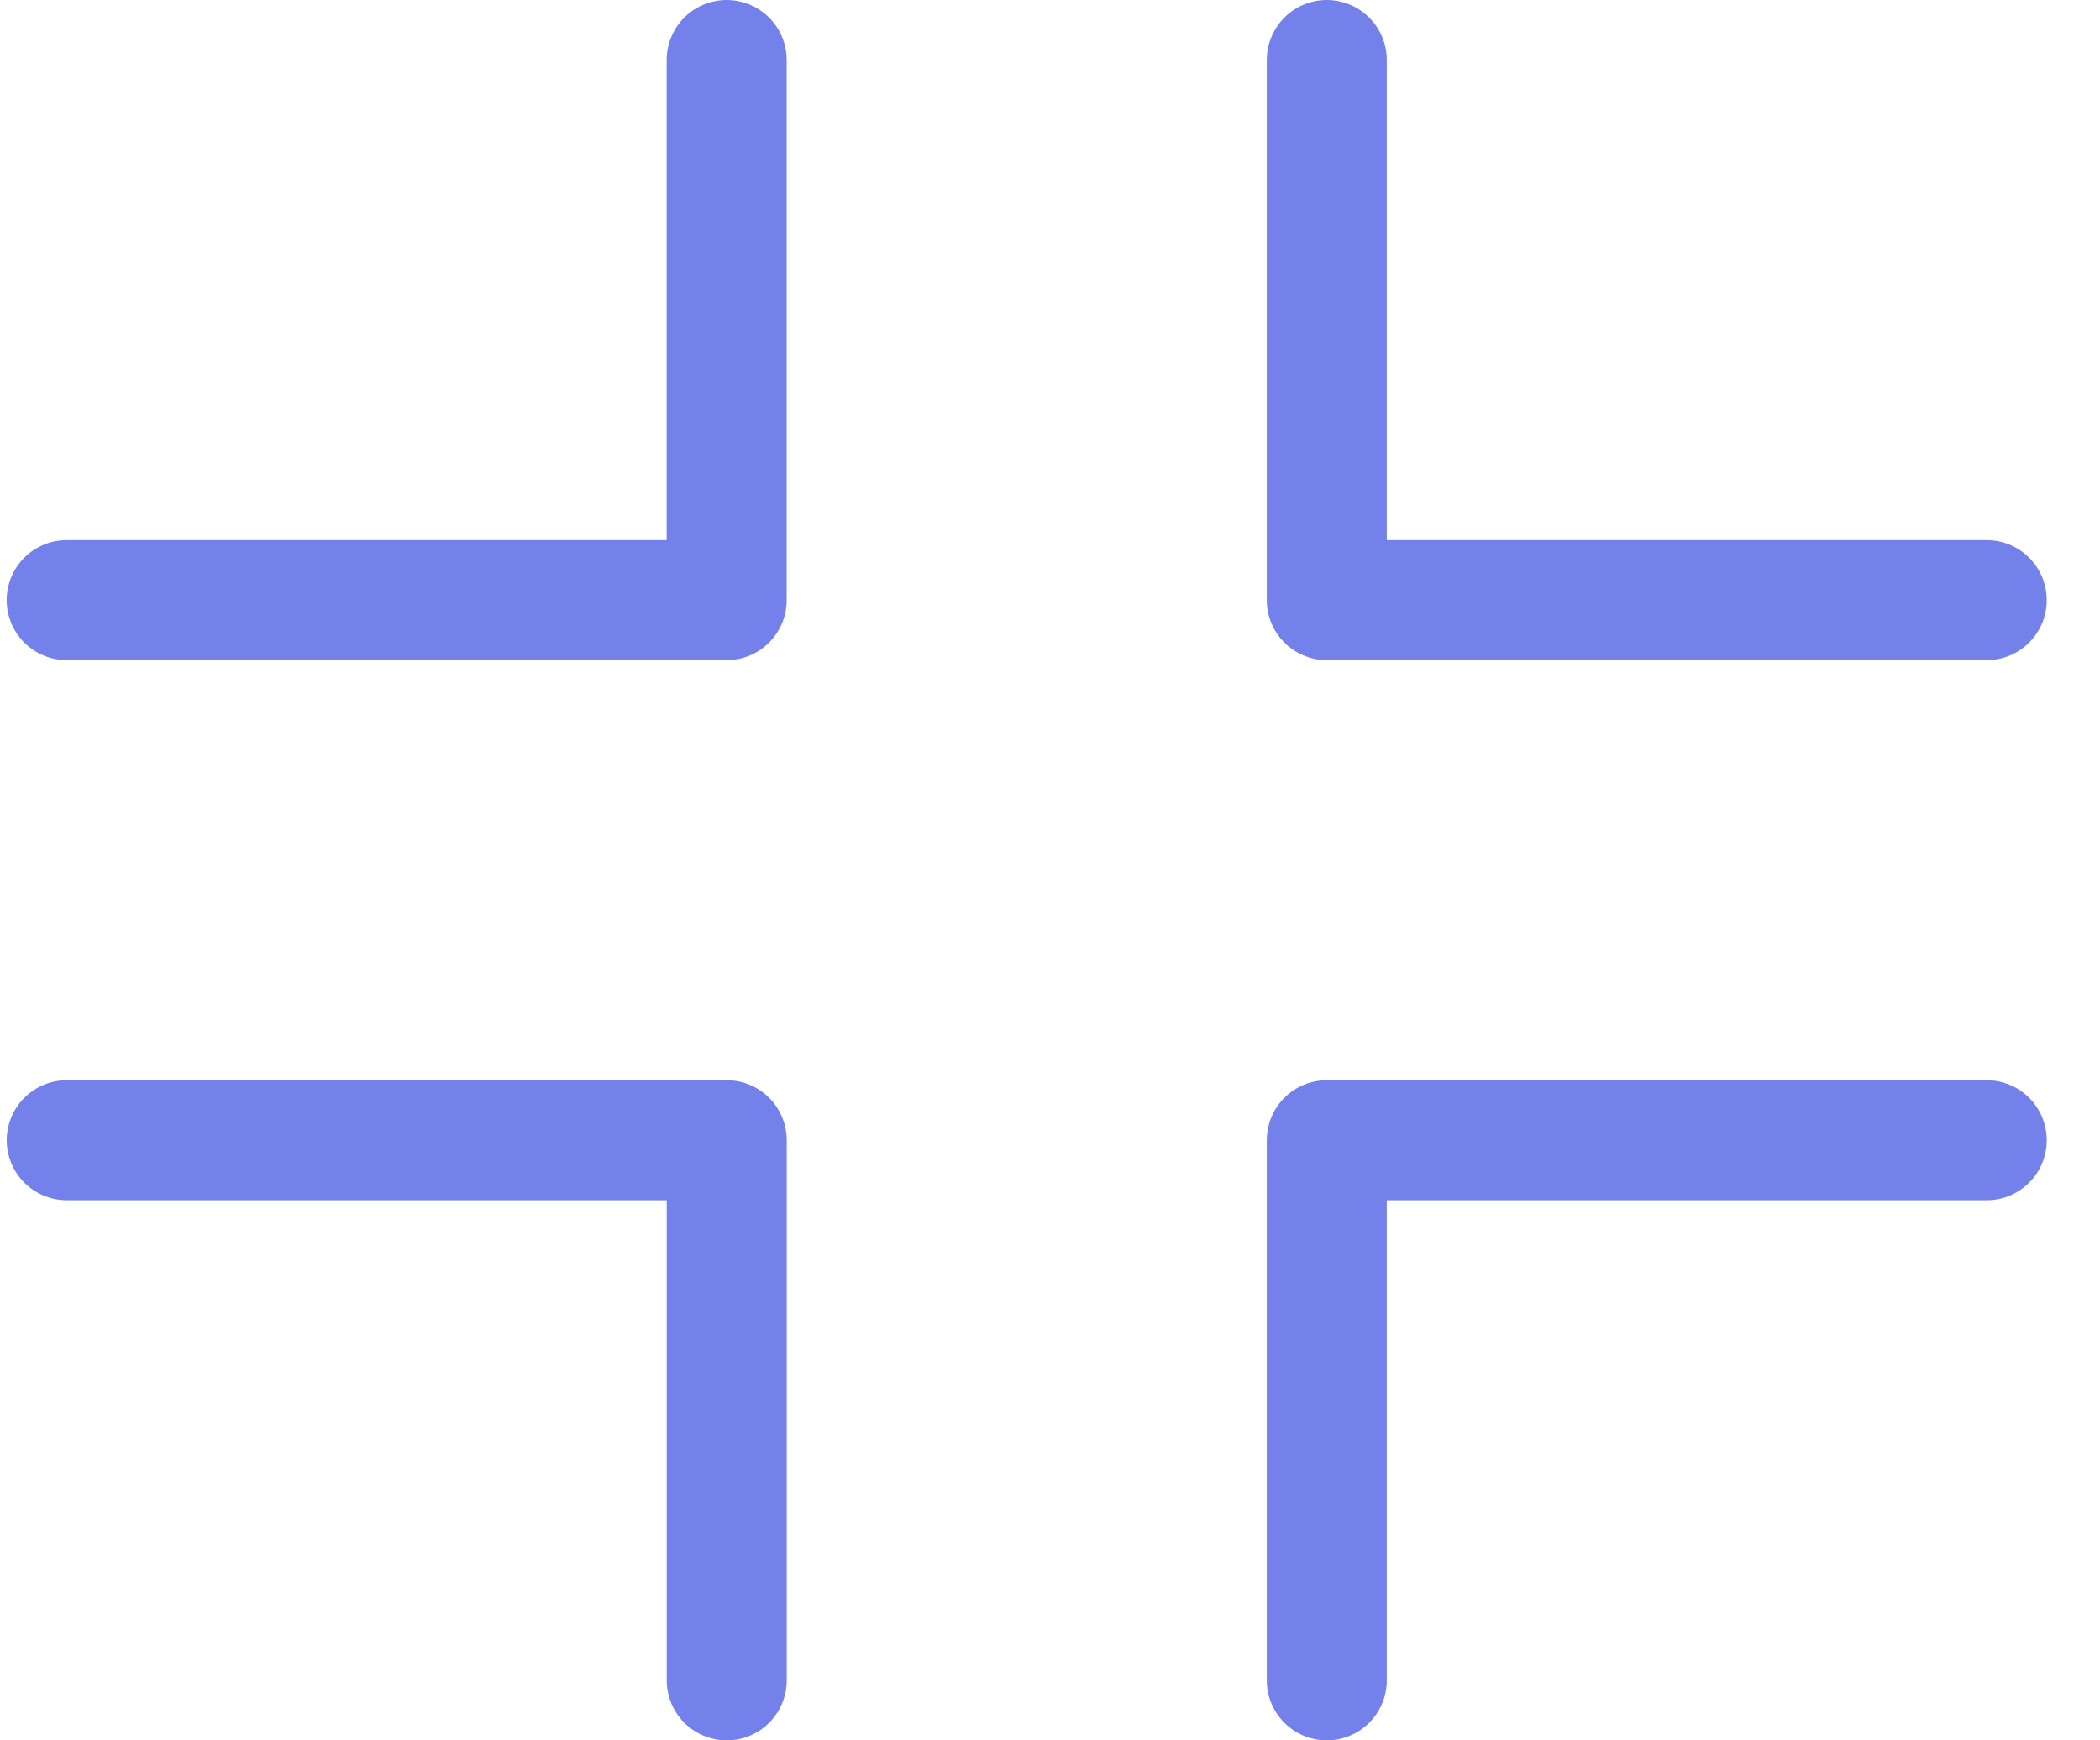 <svg xmlns="http://www.w3.org/2000/svg" width="35" height="29" viewBox="0 0 35 29">
    <g fill="none" fill-rule="evenodd" stroke-linecap="round" stroke-linejoin="round">
        <g stroke="#7481EB" stroke-width="2">
            <g>
                <path d="M0.113 9L0.113 0 11.113 0" transform="translate(-29 -80) translate(30 81) rotate(180 5.612 4.5)"/>
                <path d="M0.113 27L0.113 18 11.113 18" transform="translate(-29 -80) translate(30 81) matrix(-1 0 0 1 11.225 0)"/>
                <path d="M21.113 9L21.113 0 32.112 0" transform="translate(-29 -80) translate(30 81) matrix(1 0 0 -1 0 9)"/>
                <path d="M21.113 27L21.113 18 32.112 18" transform="translate(-29 -80) translate(30 81)"/>
            </g>
        </g>
    </g>
</svg>
